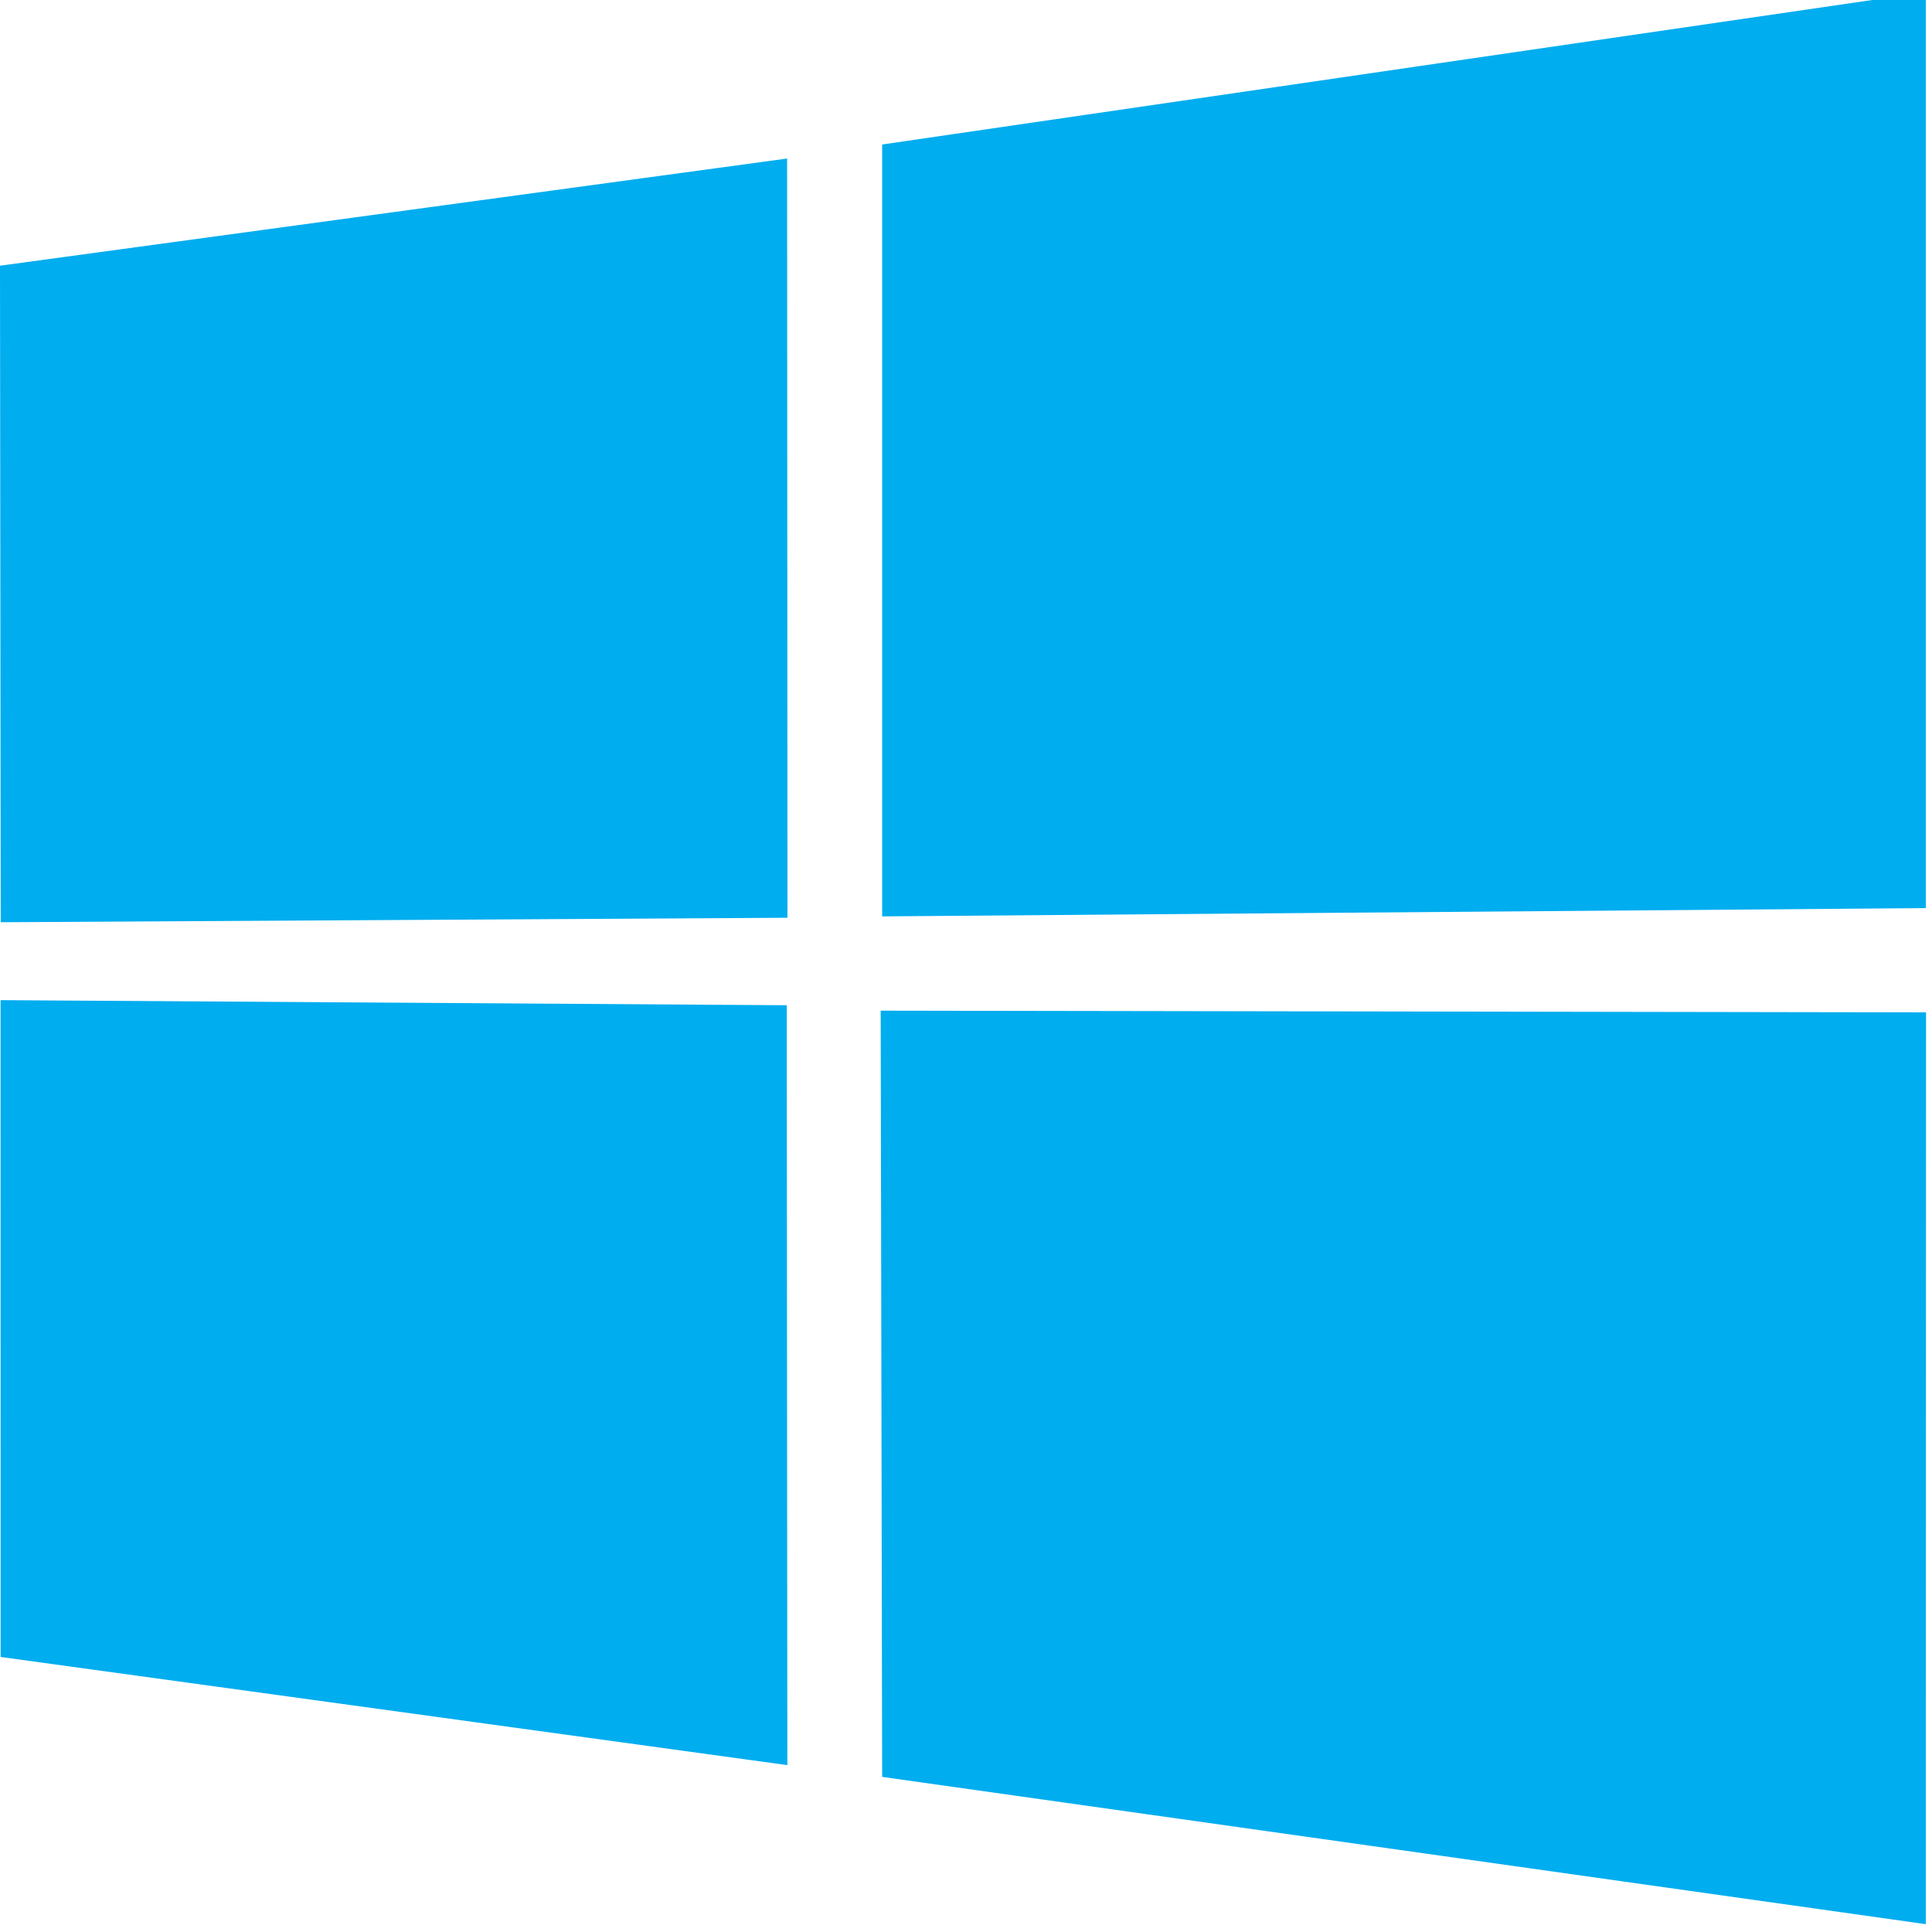 <?xml version="1.0" encoding="UTF-8" standalone="no"?>
<svg
   xmlns:dc="http://purl.org/dc/elements/1.1/"
   xmlns:cc="http://creativecommons.org/ns#"
   xmlns:rdf="http://www.w3.org/1999/02/22-rdf-syntax-ns#"
   xmlns:svg="http://www.w3.org/2000/svg"
   xmlns="http://www.w3.org/2000/svg"
   xmlns:sodipodi="http://sodipodi.sourceforge.net/DTD/sodipodi-0.dtd"
   xmlns:inkscape="http://www.inkscape.org/namespaces/inkscape"
   viewBox="0 0 100 100"
   id="svg4052"
   version="1.1"
   inkscape:version="0.91 r13725"
   sodipodi:docname="Windows_logo_-_2012.svg"
   width="100"
   height="100">
  <defs
     id="defs4058" />
  <sodipodi:namedview
     pagecolor="#ffffff"
     bordercolor="#666666"
     borderopacity="1"
     objecttolerance="10"
     gridtolerance="10"
     guidetolerance="10"
     inkscape:pageopacity="0"
     inkscape:pageshadow="2"
     inkscape:window-width="1440"
     inkscape:window-height="855"
     id="namedview4056"
     showgrid="false"
     inkscape:zoom="2.6818182"
     inkscape:cx="-2.6101695"
     inkscape:cy="44"
     inkscape:window-x="0"
     inkscape:window-y="1"
     inkscape:window-maximized="1"
     inkscape:current-layer="svg4052" />
  <path
     d="M 0,13.753 40.741,8.205 40.759,47.503 0.037,47.735 Z M 40.722,52.031 40.753,91.363 0.032,85.764 0.029,51.767 Z M 45.66,7.479 99.679,-0.405 l 0,47.408 -54.019,0.429 z M 99.692,52.401 99.679,99.595 45.66,91.971 45.584,52.312 Z"
     id="path4054"
     inkscape:connector-curvature="0"
     style="fill:#00adef" />
</svg>
